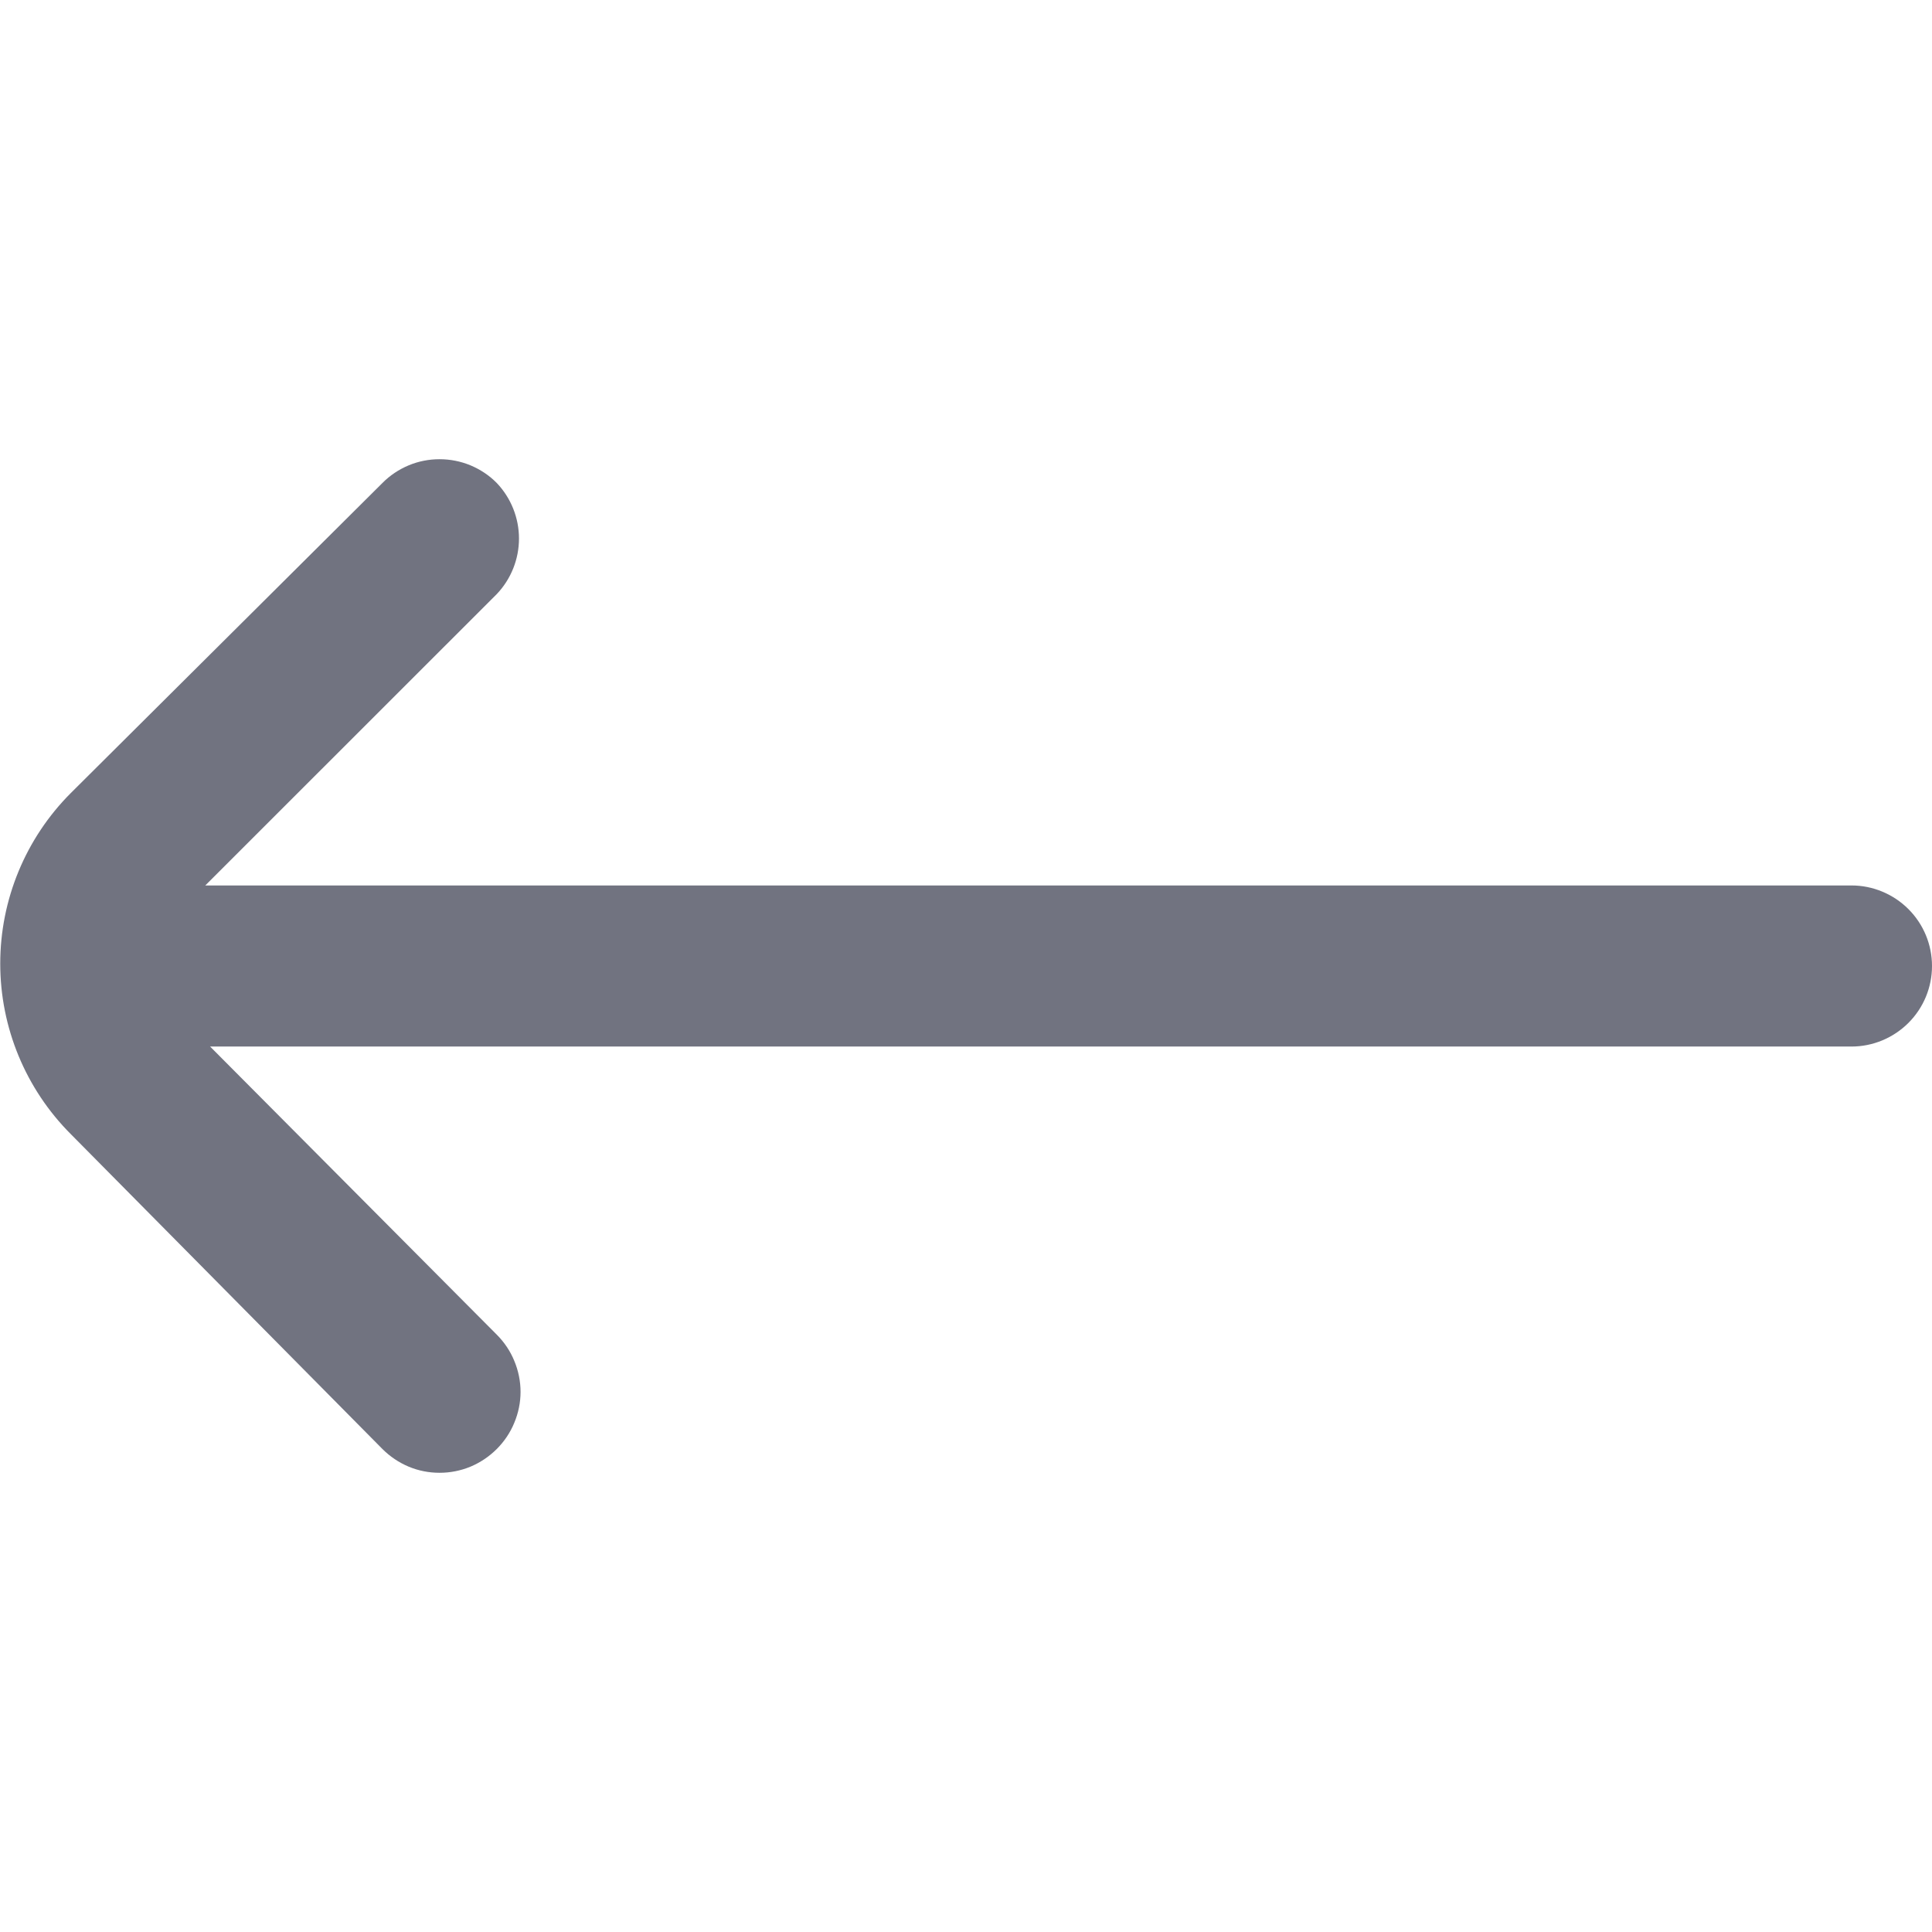 <svg width="16" height="16" viewBox="0 0 16 16" fill="none" xmlns="http://www.w3.org/2000/svg">
<g clip-path="url(#clip0_1144_5127)">
<path d="M0.587 9.393L3.167 12C3.229 12.062 3.303 12.112 3.384 12.146C3.465 12.18 3.552 12.197 3.64 12.197C3.728 12.197 3.815 12.18 3.897 12.146C3.978 12.112 4.052 12.062 4.114 12C4.176 11.938 4.226 11.864 4.259 11.783C4.293 11.702 4.311 11.615 4.311 11.527C4.311 11.439 4.293 11.351 4.259 11.27C4.226 11.189 4.176 11.115 4.114 11.053L1.74 8.667H15.334C15.51 8.667 15.68 8.596 15.805 8.471C15.93 8.346 16 8.177 16 8C16 7.823 15.93 7.654 15.805 7.529C15.68 7.404 15.51 7.333 15.334 7.333H1.7L4.114 4.92C4.232 4.796 4.298 4.631 4.298 4.46C4.298 4.289 4.232 4.124 4.114 4C4.052 3.937 3.978 3.888 3.897 3.854C3.815 3.82 3.728 3.803 3.64 3.803C3.552 3.803 3.465 3.82 3.384 3.854C3.303 3.888 3.229 3.937 3.167 4L0.587 6.567C0.212 6.942 0.002 7.45 0.002 7.98C0.002 8.51 0.212 9.018 0.587 9.393V9.393Z" fill="#717380"/>
</g>
<defs>
<clipPath id="clip0_1144_5127">
<rect width="16" height="16" fill="white"/>
</clipPath>
</defs>
</svg>
